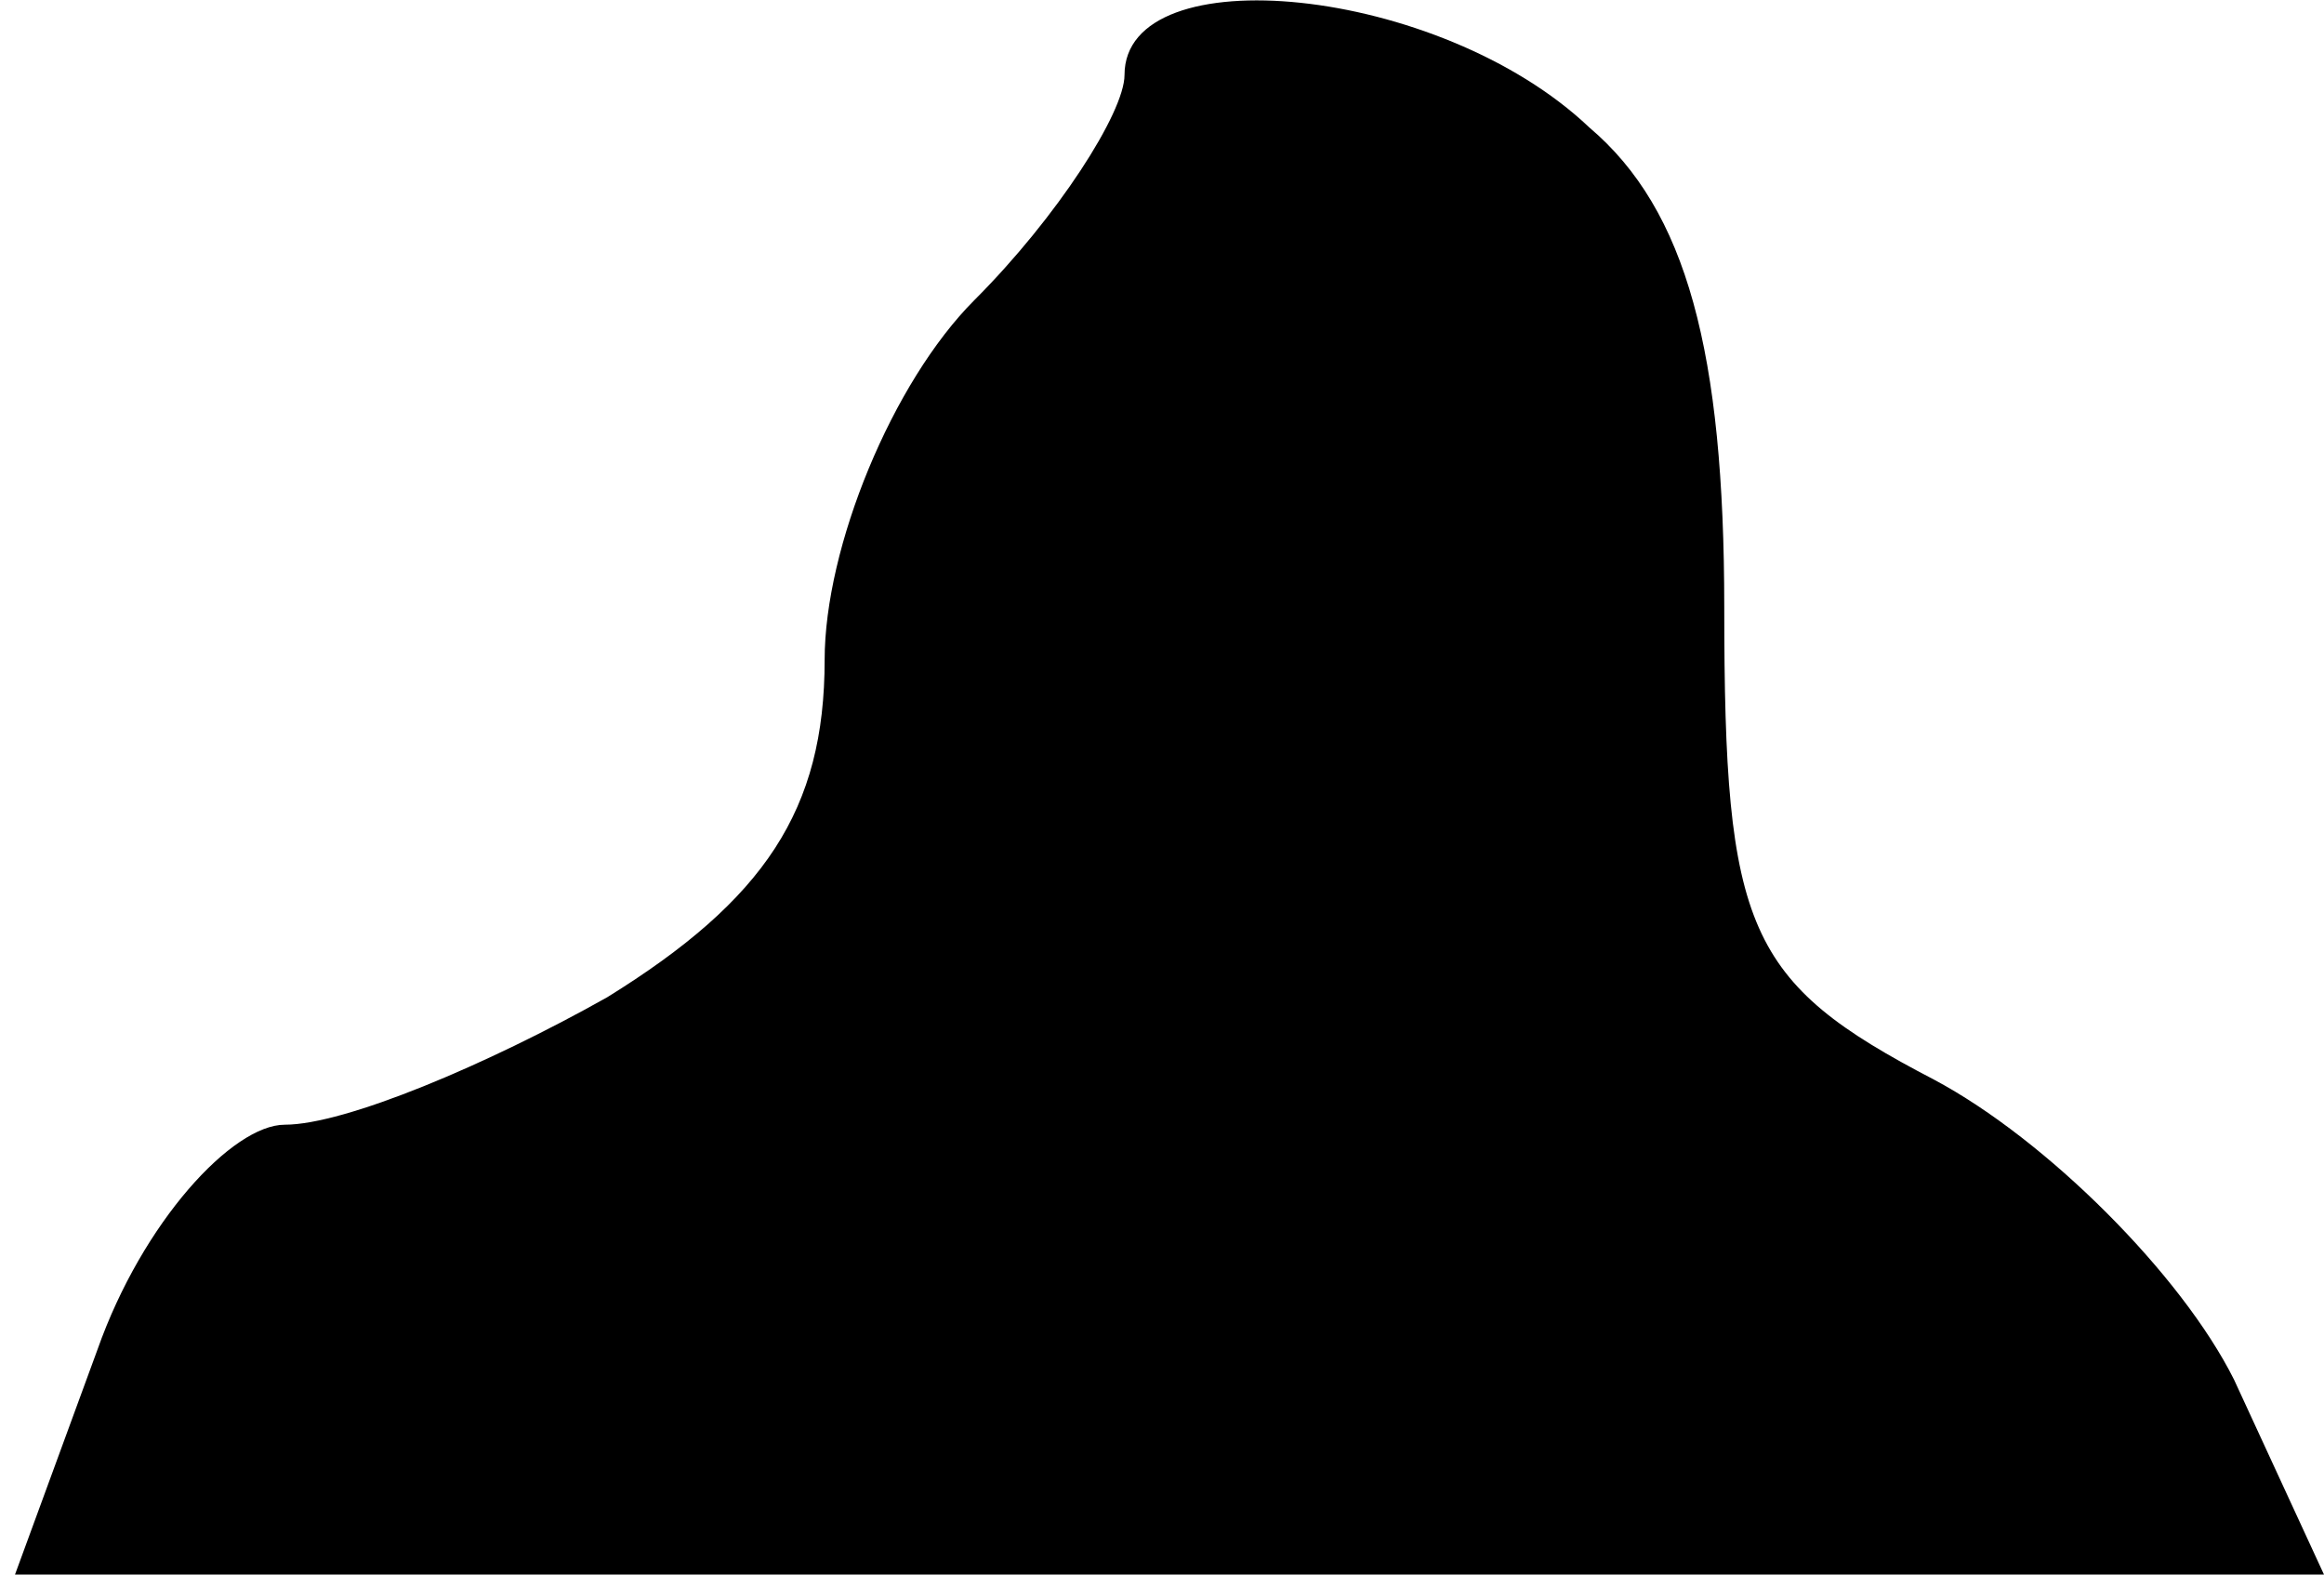 <?xml version="1.0" standalone="no"?>
<!DOCTYPE svg PUBLIC "-//W3C//DTD SVG 20010904//EN"
 "http://www.w3.org/TR/2001/REC-SVG-20010904/DTD/svg10.dtd">
<svg version="1.0" xmlns="http://www.w3.org/2000/svg"
 width="31pt" height="21pt" viewBox="0 0 31 21"
 preserveAspectRatio="xMidYMid meet">
<g transform="translate(0,21) scale(0.1,-0.1)"
fill="#000000" stroke="none">
<path fill="#000000" stroke="none" d="M150 200 c0 -5 -9 -19 -20 -30 -11 -11
-20 -33 -20 -48 0 -20 -8 -32 -29 -45 -16 -9 -35 -17 -43 -17 -7 0 -19 -13
-25 -30 l-11 -30 154 0 154 0 -12 26 c-7 14 -25 32 -40 40 -25 13 -28 20 -28
63 0 34 -5 53 -18 64 -20 19 -62 23 -62 7z"/>
</g>
</svg>
